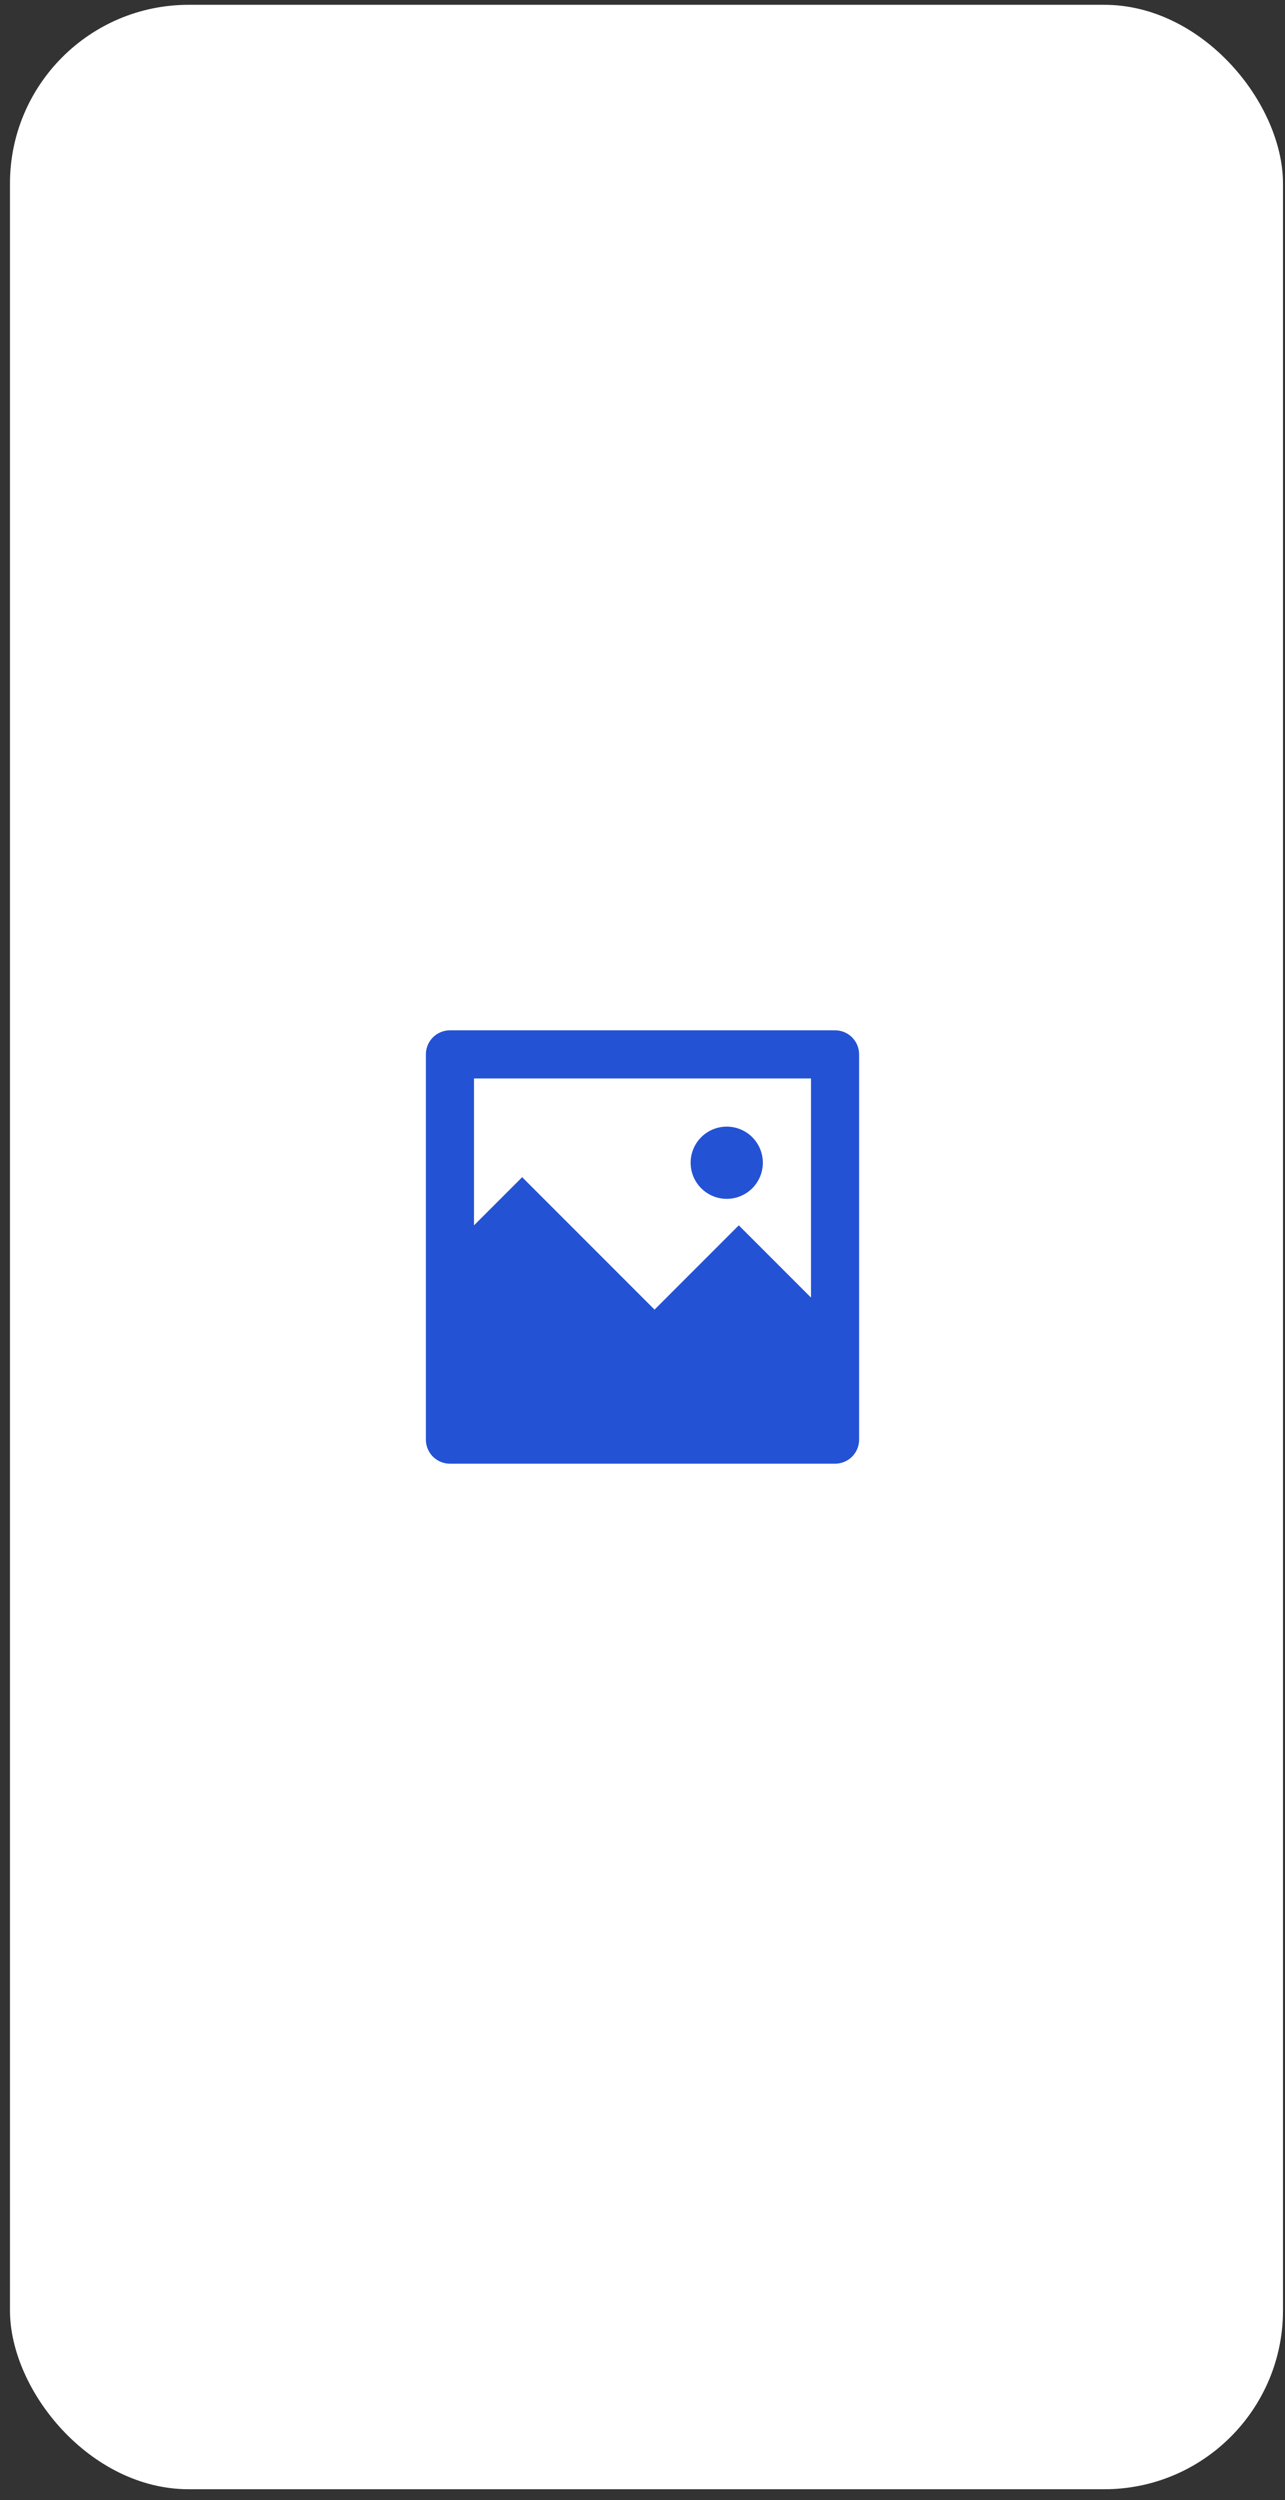 <svg width="109" height="212" viewBox="0 0 109 212" fill="none" xmlns="http://www.w3.org/2000/svg">
<rect x="0" y="0" width="109" height="212" fill="#333333" stroke="none"/>
<rect x="0.846" y="0.408" width="107.983" height="210.662" rx="15.156" fill="white"/>
<path d="M40.208 103.901L44.292 99.817L55.521 111.047L62.667 103.901L68.792 110.026V91.447H40.208V103.901ZM38.167 87.363H70.833C71.375 87.363 71.894 87.578 72.277 87.961C72.66 88.344 72.875 88.864 72.875 89.405V122.072C72.875 122.613 72.66 123.132 72.277 123.515C71.894 123.898 71.375 124.113 70.833 124.113H38.167C37.625 124.113 37.106 123.898 36.723 123.515C36.34 123.132 36.125 122.613 36.125 122.072V89.405C36.125 88.864 36.34 88.344 36.723 87.961C37.106 87.578 37.625 87.363 38.167 87.363V87.363ZM61.646 101.655C60.834 101.655 60.055 101.332 59.48 100.758C58.906 100.184 58.583 99.405 58.583 98.592C58.583 97.78 58.906 97.001 59.48 96.427C60.055 95.853 60.834 95.53 61.646 95.53C62.458 95.53 63.237 95.853 63.811 96.427C64.386 97.001 64.708 97.78 64.708 98.592C64.708 99.405 64.386 100.184 63.811 100.758C63.237 101.332 62.458 101.655 61.646 101.655V101.655Z" fill="#2352D5"/>
</svg>
